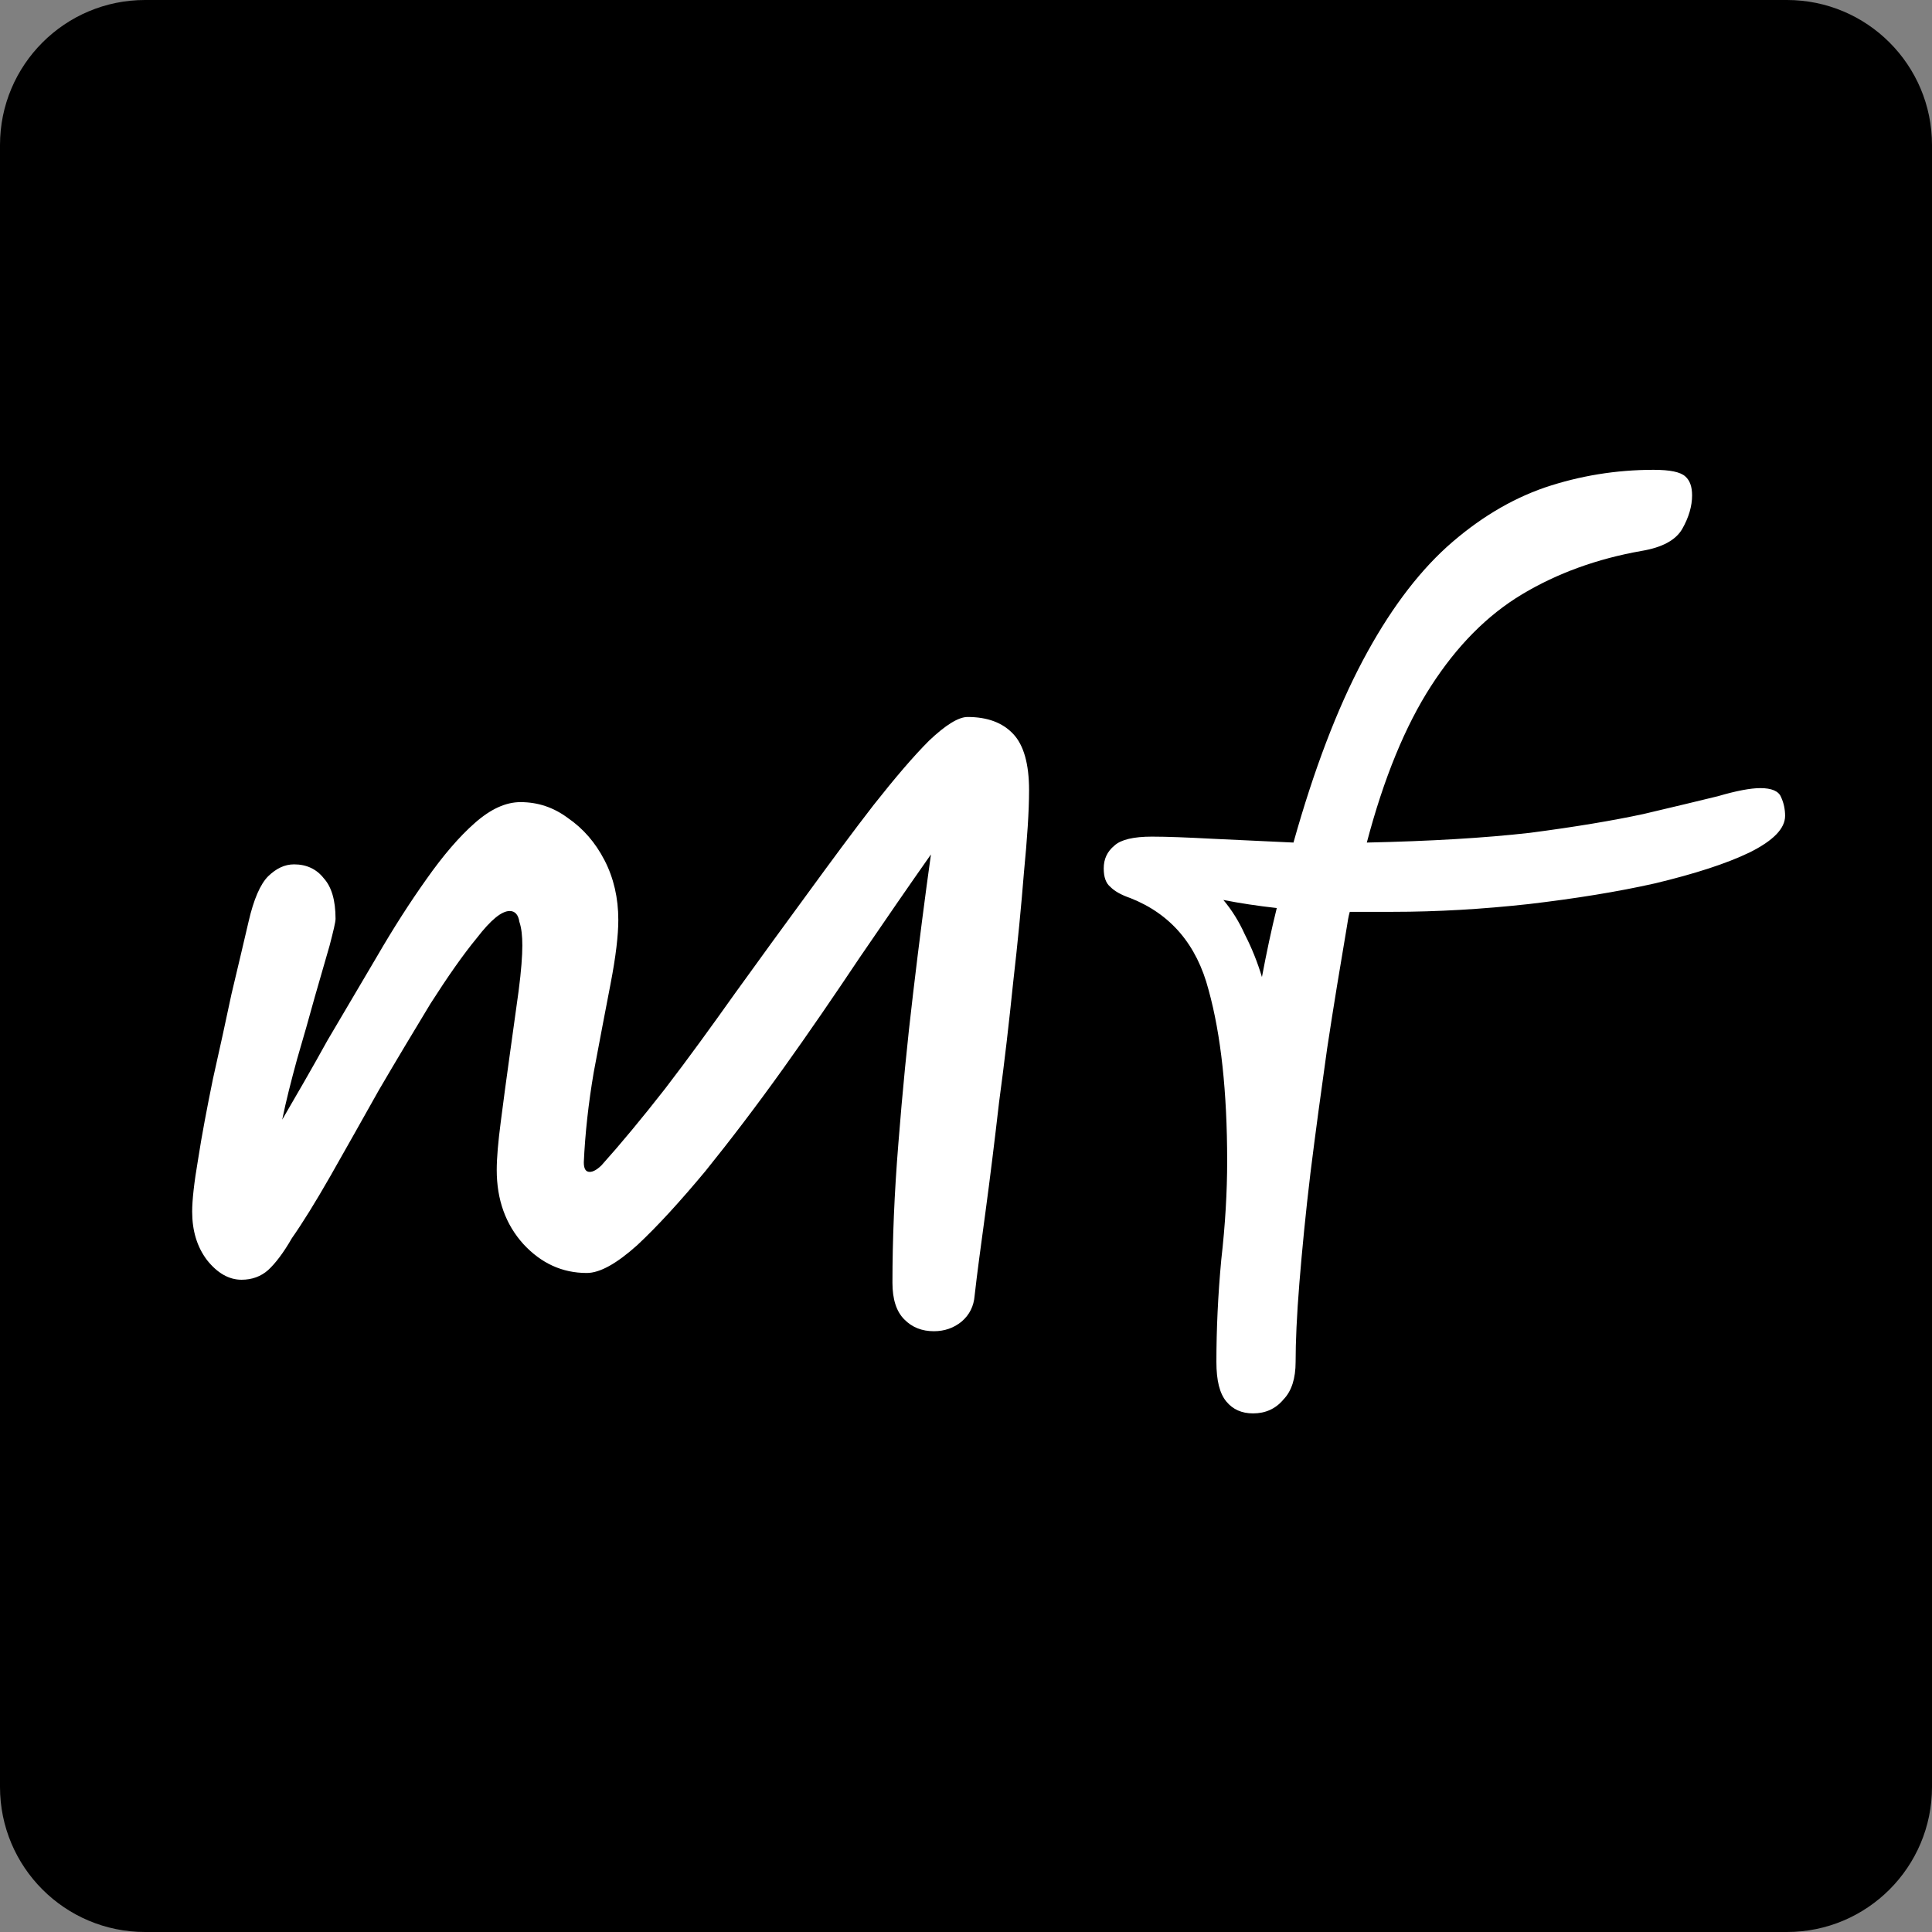 <svg xmlns="http://www.w3.org/2000/svg" xmlns:xlink="http://www.w3.org/1999/xlink" width="28px" height="28px" viewBox="0 0 28 28" version="1.1">
<rect x="0" y="0" width="28" height="28" fill="#808080" stroke="none"/>
<g id="surface1">
<path style=" stroke:none;fill-rule:nonzero;fill:rgb(0%,0%,0%);fill-opacity:1;" d="M 2.102 0 L 25.898 0 C 27.059 0 28 0.941 28 2.102 L 28 25.898 C 28 27.059 27.059 28 25.898 28 L 2.102 28 C 0.941 28 0 27.059 0 25.898 L 0 2.102 C 0 0.941 0.941 0 2.102 0 Z M 2.102 0 "/>
<path style=" stroke:none;fill-rule:nonzero;fill:rgb(100%,100%,100%);fill-opacity:1;" d="M 14.125 18.777 C 14.113 18.93 14.051 19.055 13.938 19.152 C 13.824 19.246 13.688 19.293 13.535 19.293 C 13.363 19.293 13.219 19.238 13.105 19.121 C 12.992 19.008 12.934 18.832 12.934 18.59 C 12.934 17.969 12.961 17.297 13.02 16.57 C 13.078 15.836 13.148 15.109 13.234 14.391 C 13.32 13.664 13.406 12.996 13.492 12.383 C 13.176 12.832 12.832 13.332 12.461 13.875 C 12.098 14.418 11.727 14.961 11.344 15.496 C 10.961 16.031 10.586 16.523 10.223 16.973 C 9.859 17.41 9.531 17.77 9.234 18.047 C 8.938 18.312 8.695 18.449 8.504 18.449 C 8.148 18.449 7.844 18.309 7.586 18.031 C 7.328 17.746 7.199 17.387 7.199 16.957 C 7.199 16.785 7.219 16.551 7.258 16.254 C 7.297 15.949 7.34 15.629 7.387 15.293 C 7.434 14.961 7.477 14.648 7.516 14.363 C 7.555 14.066 7.57 13.848 7.57 13.703 C 7.57 13.57 7.559 13.453 7.527 13.359 C 7.512 13.254 7.461 13.203 7.387 13.203 C 7.27 13.203 7.113 13.332 6.914 13.59 C 6.711 13.836 6.488 14.156 6.238 14.547 C 6 14.941 5.75 15.355 5.492 15.797 C 5.246 16.234 5.012 16.652 4.789 17.043 C 4.57 17.426 4.383 17.727 4.23 17.945 C 4.109 18.156 3.992 18.309 3.887 18.406 C 3.781 18.5 3.652 18.547 3.5 18.547 C 3.32 18.547 3.152 18.453 3 18.262 C 2.855 18.07 2.785 17.836 2.785 17.559 C 2.785 17.398 2.812 17.145 2.871 16.801 C 2.926 16.445 3 16.059 3.086 15.637 C 3.18 15.219 3.27 14.809 3.355 14.406 C 3.453 13.996 3.535 13.645 3.602 13.359 C 3.676 13.035 3.773 12.812 3.887 12.699 C 4.004 12.586 4.125 12.527 4.262 12.527 C 4.441 12.527 4.586 12.594 4.691 12.727 C 4.805 12.852 4.863 13.047 4.863 13.316 C 4.863 13.363 4.832 13.492 4.777 13.703 C 4.719 13.902 4.648 14.152 4.562 14.449 C 4.484 14.734 4.398 15.035 4.305 15.352 C 4.219 15.668 4.145 15.957 4.09 16.227 C 4.297 15.871 4.52 15.488 4.746 15.078 C 4.988 14.668 5.227 14.262 5.465 13.859 C 5.703 13.449 5.941 13.078 6.18 12.742 C 6.422 12.398 6.656 12.125 6.883 11.926 C 7.113 11.723 7.332 11.625 7.543 11.625 C 7.793 11.625 8.02 11.699 8.23 11.855 C 8.453 12.008 8.629 12.211 8.762 12.469 C 8.895 12.727 8.961 13.016 8.961 13.332 C 8.961 13.551 8.926 13.859 8.848 14.262 C 8.773 14.652 8.691 15.078 8.605 15.539 C 8.527 15.996 8.48 16.43 8.461 16.844 C 8.461 16.938 8.488 16.984 8.547 16.984 C 8.594 16.984 8.652 16.953 8.719 16.887 C 8.996 16.578 9.301 16.211 9.637 15.781 C 9.973 15.344 10.309 14.879 10.656 14.391 C 11.008 13.902 11.355 13.426 11.699 12.957 C 12.047 12.48 12.363 12.051 12.66 11.668 C 12.969 11.277 13.234 10.965 13.465 10.734 C 13.703 10.508 13.891 10.391 14.023 10.391 C 14.309 10.391 14.531 10.473 14.684 10.637 C 14.836 10.797 14.914 11.07 14.914 11.453 C 14.914 11.758 14.887 12.156 14.84 12.641 C 14.801 13.129 14.75 13.66 14.684 14.234 C 14.625 14.809 14.559 15.387 14.48 15.969 C 14.414 16.543 14.348 17.078 14.281 17.574 C 14.215 18.062 14.16 18.461 14.125 18.777 Z M 18.16 20.484 C 17.996 20.484 17.867 20.426 17.773 20.312 C 17.676 20.195 17.629 20.008 17.629 19.738 C 17.629 19.262 17.652 18.77 17.699 18.262 C 17.758 17.746 17.785 17.27 17.785 16.828 C 17.785 15.824 17.695 14.996 17.516 14.348 C 17.344 13.688 16.965 13.246 16.383 13.016 C 16.246 12.969 16.152 12.914 16.094 12.855 C 16.027 12.801 15.996 12.711 15.996 12.586 C 15.996 12.449 16.047 12.34 16.152 12.254 C 16.246 12.168 16.43 12.125 16.695 12.125 C 16.918 12.125 17.207 12.137 17.57 12.156 C 17.934 12.172 18.328 12.191 18.746 12.211 C 19.043 11.152 19.379 10.273 19.75 9.574 C 20.121 8.875 20.527 8.328 20.969 7.926 C 21.418 7.523 21.891 7.238 22.387 7.066 C 22.895 6.895 23.422 6.809 23.965 6.809 C 24.203 6.809 24.355 6.84 24.426 6.906 C 24.492 6.965 24.523 7.055 24.523 7.18 C 24.523 7.332 24.477 7.496 24.379 7.668 C 24.285 7.828 24.09 7.934 23.793 7.984 C 23.145 8.098 22.566 8.309 22.059 8.613 C 21.551 8.918 21.113 9.363 20.738 9.945 C 20.367 10.52 20.055 11.277 19.809 12.211 C 20.727 12.191 21.512 12.145 22.172 12.07 C 22.832 11.984 23.383 11.891 23.82 11.797 C 24.27 11.691 24.629 11.605 24.898 11.539 C 25.164 11.461 25.371 11.422 25.512 11.422 C 25.676 11.422 25.777 11.465 25.812 11.551 C 25.852 11.637 25.871 11.73 25.871 11.824 C 25.871 12.008 25.699 12.184 25.355 12.355 C 25.012 12.52 24.559 12.664 23.992 12.801 C 23.438 12.926 22.828 13.023 22.16 13.102 C 21.488 13.176 20.832 13.215 20.18 13.215 C 20.074 13.215 19.969 13.215 19.863 13.215 C 19.77 13.215 19.668 13.215 19.562 13.215 C 19.543 13.281 19.531 13.355 19.52 13.43 C 19.426 13.984 19.328 14.574 19.234 15.195 C 19.148 15.805 19.066 16.406 18.992 17 C 18.922 17.582 18.871 18.113 18.832 18.59 C 18.793 19.07 18.777 19.453 18.777 19.738 C 18.777 19.977 18.719 20.16 18.602 20.281 C 18.488 20.418 18.34 20.484 18.16 20.484 Z M 18.504 13.16 C 18.227 13.129 17.969 13.09 17.73 13.043 C 17.852 13.188 17.957 13.355 18.043 13.547 C 18.141 13.738 18.223 13.941 18.289 14.16 C 18.355 13.809 18.426 13.473 18.504 13.16 Z M 18.504 13.16 "/>
</g>
</svg>
